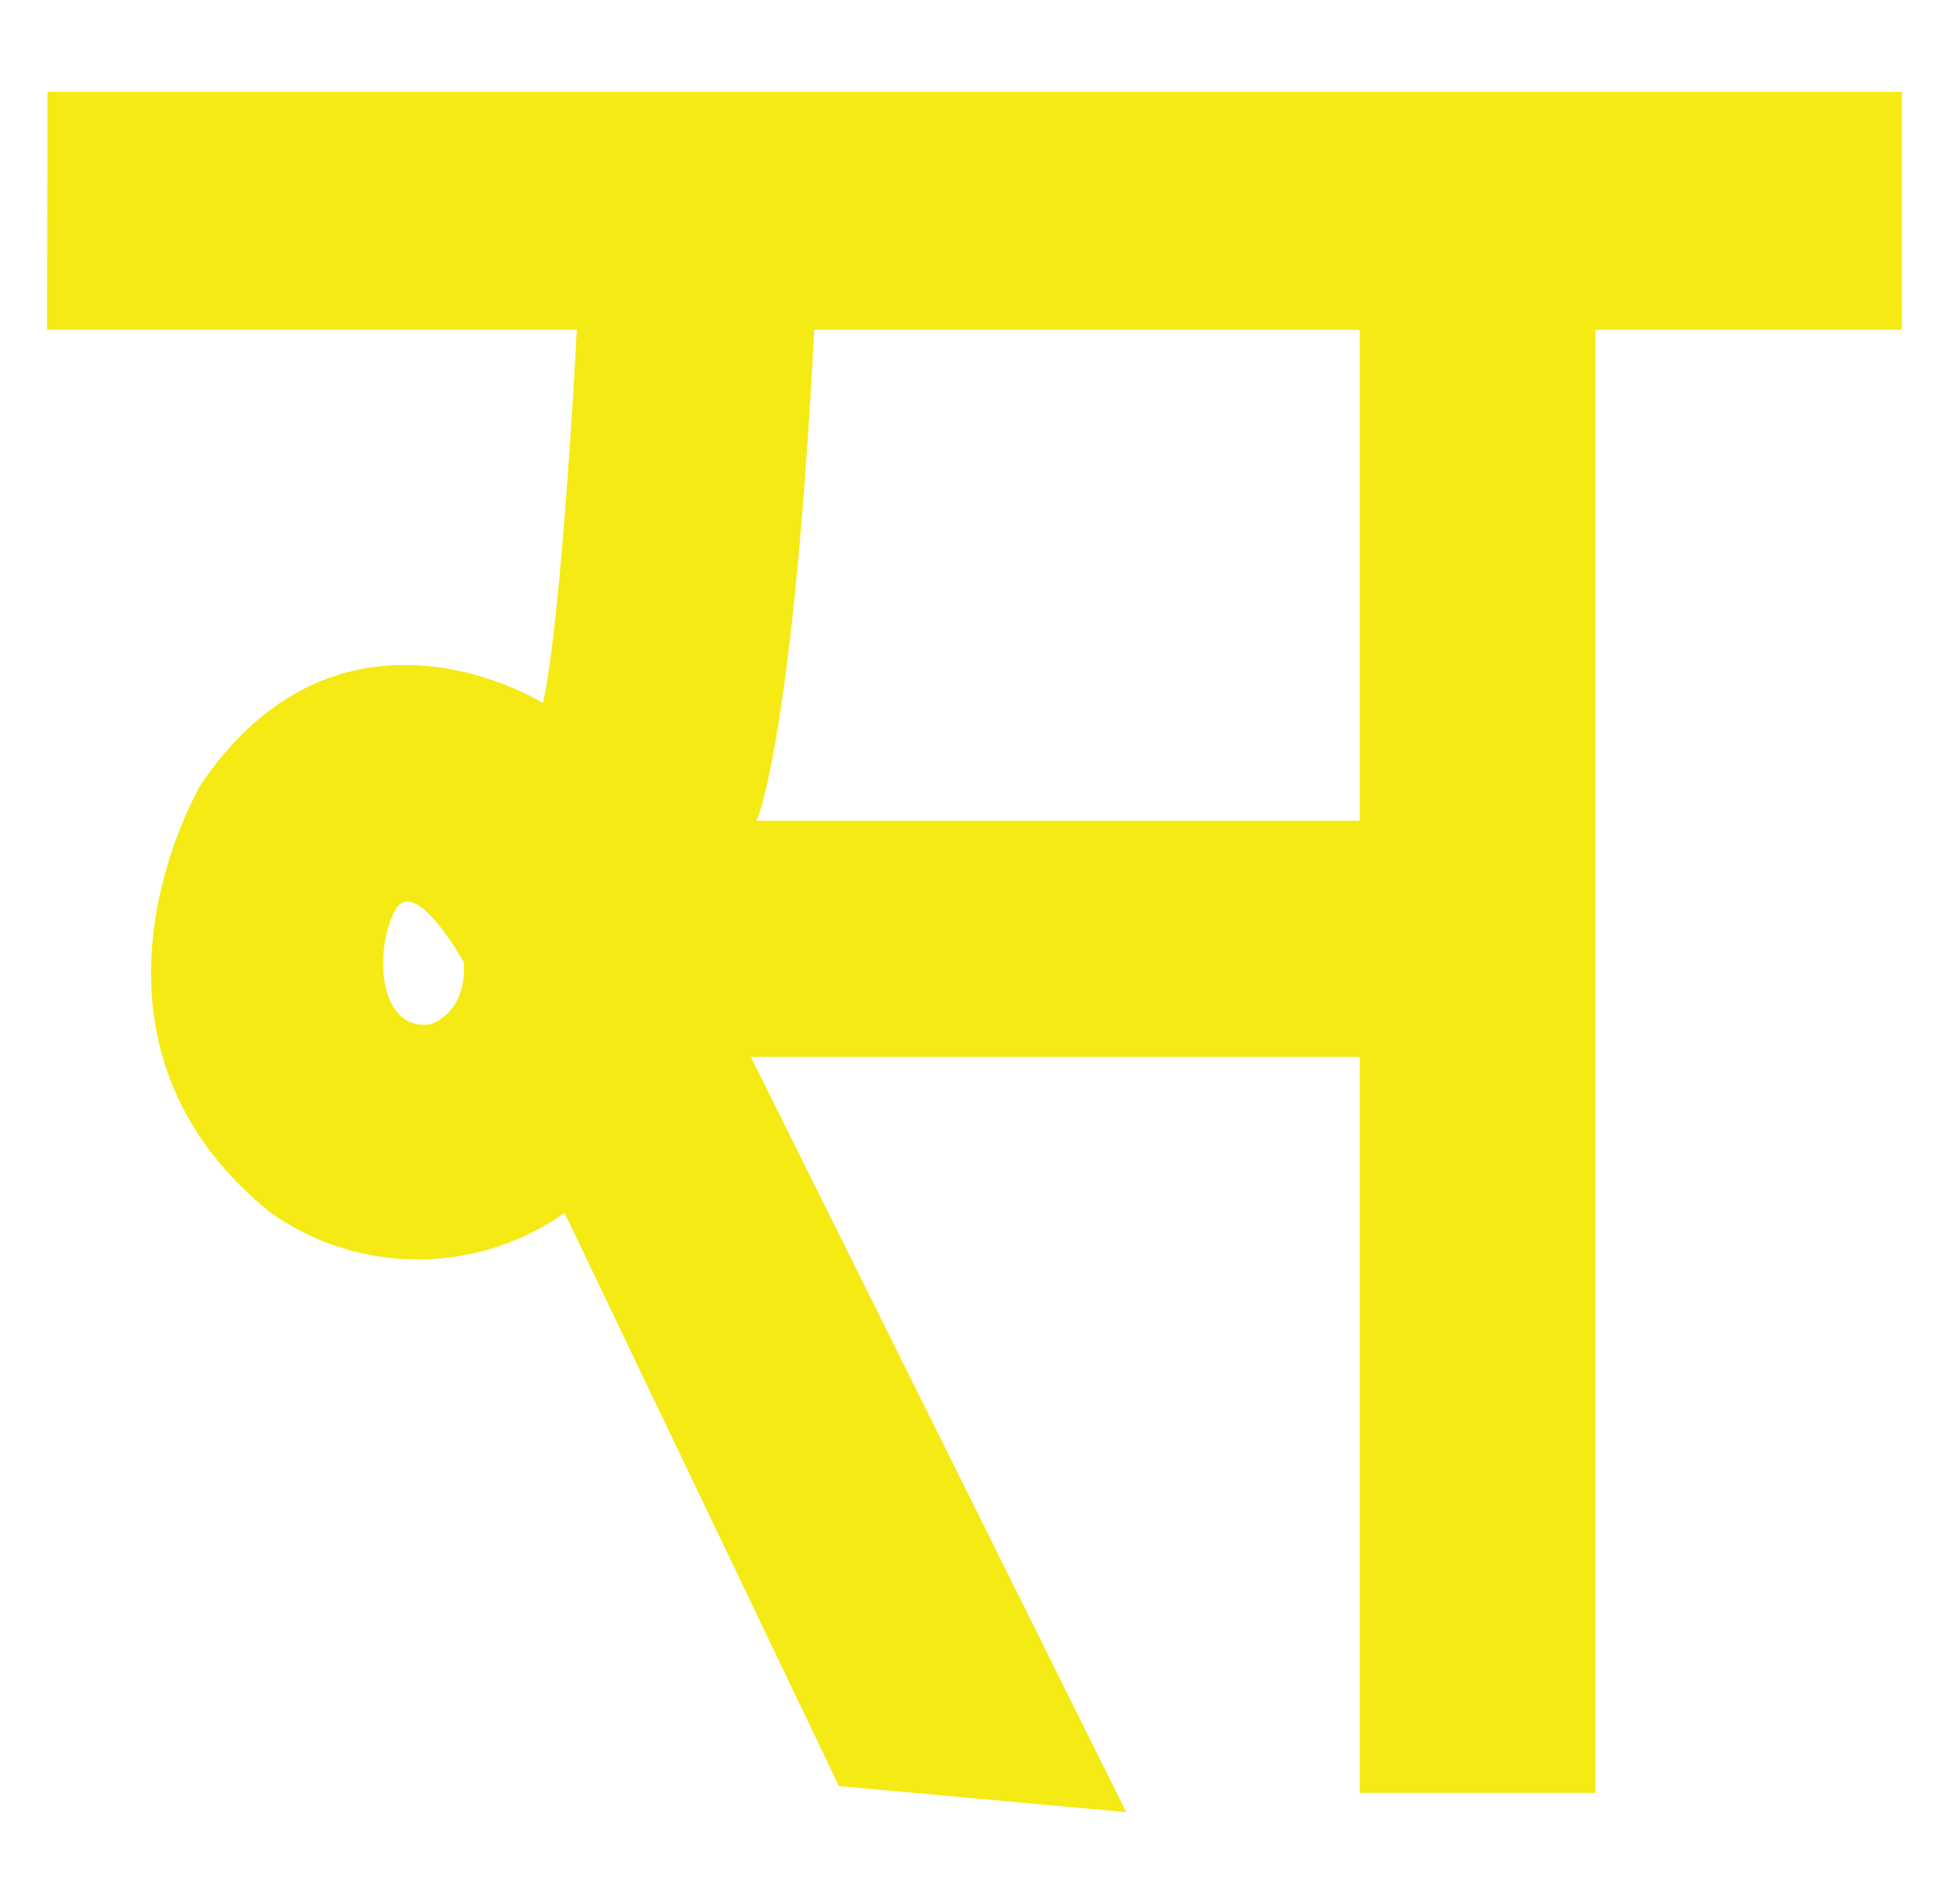<svg id="Layer_1" data-name="Layer 1" xmlns="http://www.w3.org/2000/svg" width="215" height="210" viewBox="0 0 215 210">
  <defs>
    <style>
      .cls-1 {
        fill: #f5ea14;
      }
    </style>
  </defs>
  <path class="cls-1" d="M209.81,10.13H5.24L5.18,36.37H63.63S62,68.3,59.89,77.54c0,0-22.12-13.91-37.69,8.93,0,0-16.6,27.78,7.69,47.32a28.15,28.15,0,0,0,32.39,0L92.54,197l31.7,2.88-41.41-83.3H150v81.18h26V36.37h33.8ZM47.37,113c-5.84.66-6-8.61-3.78-12.59s7.58,5.75,7.58,5.75C51.49,112,47.37,113,47.37,113ZM150,90.53H83.46s4-8.6,6.36-54.15H150Z"/>
</svg>
